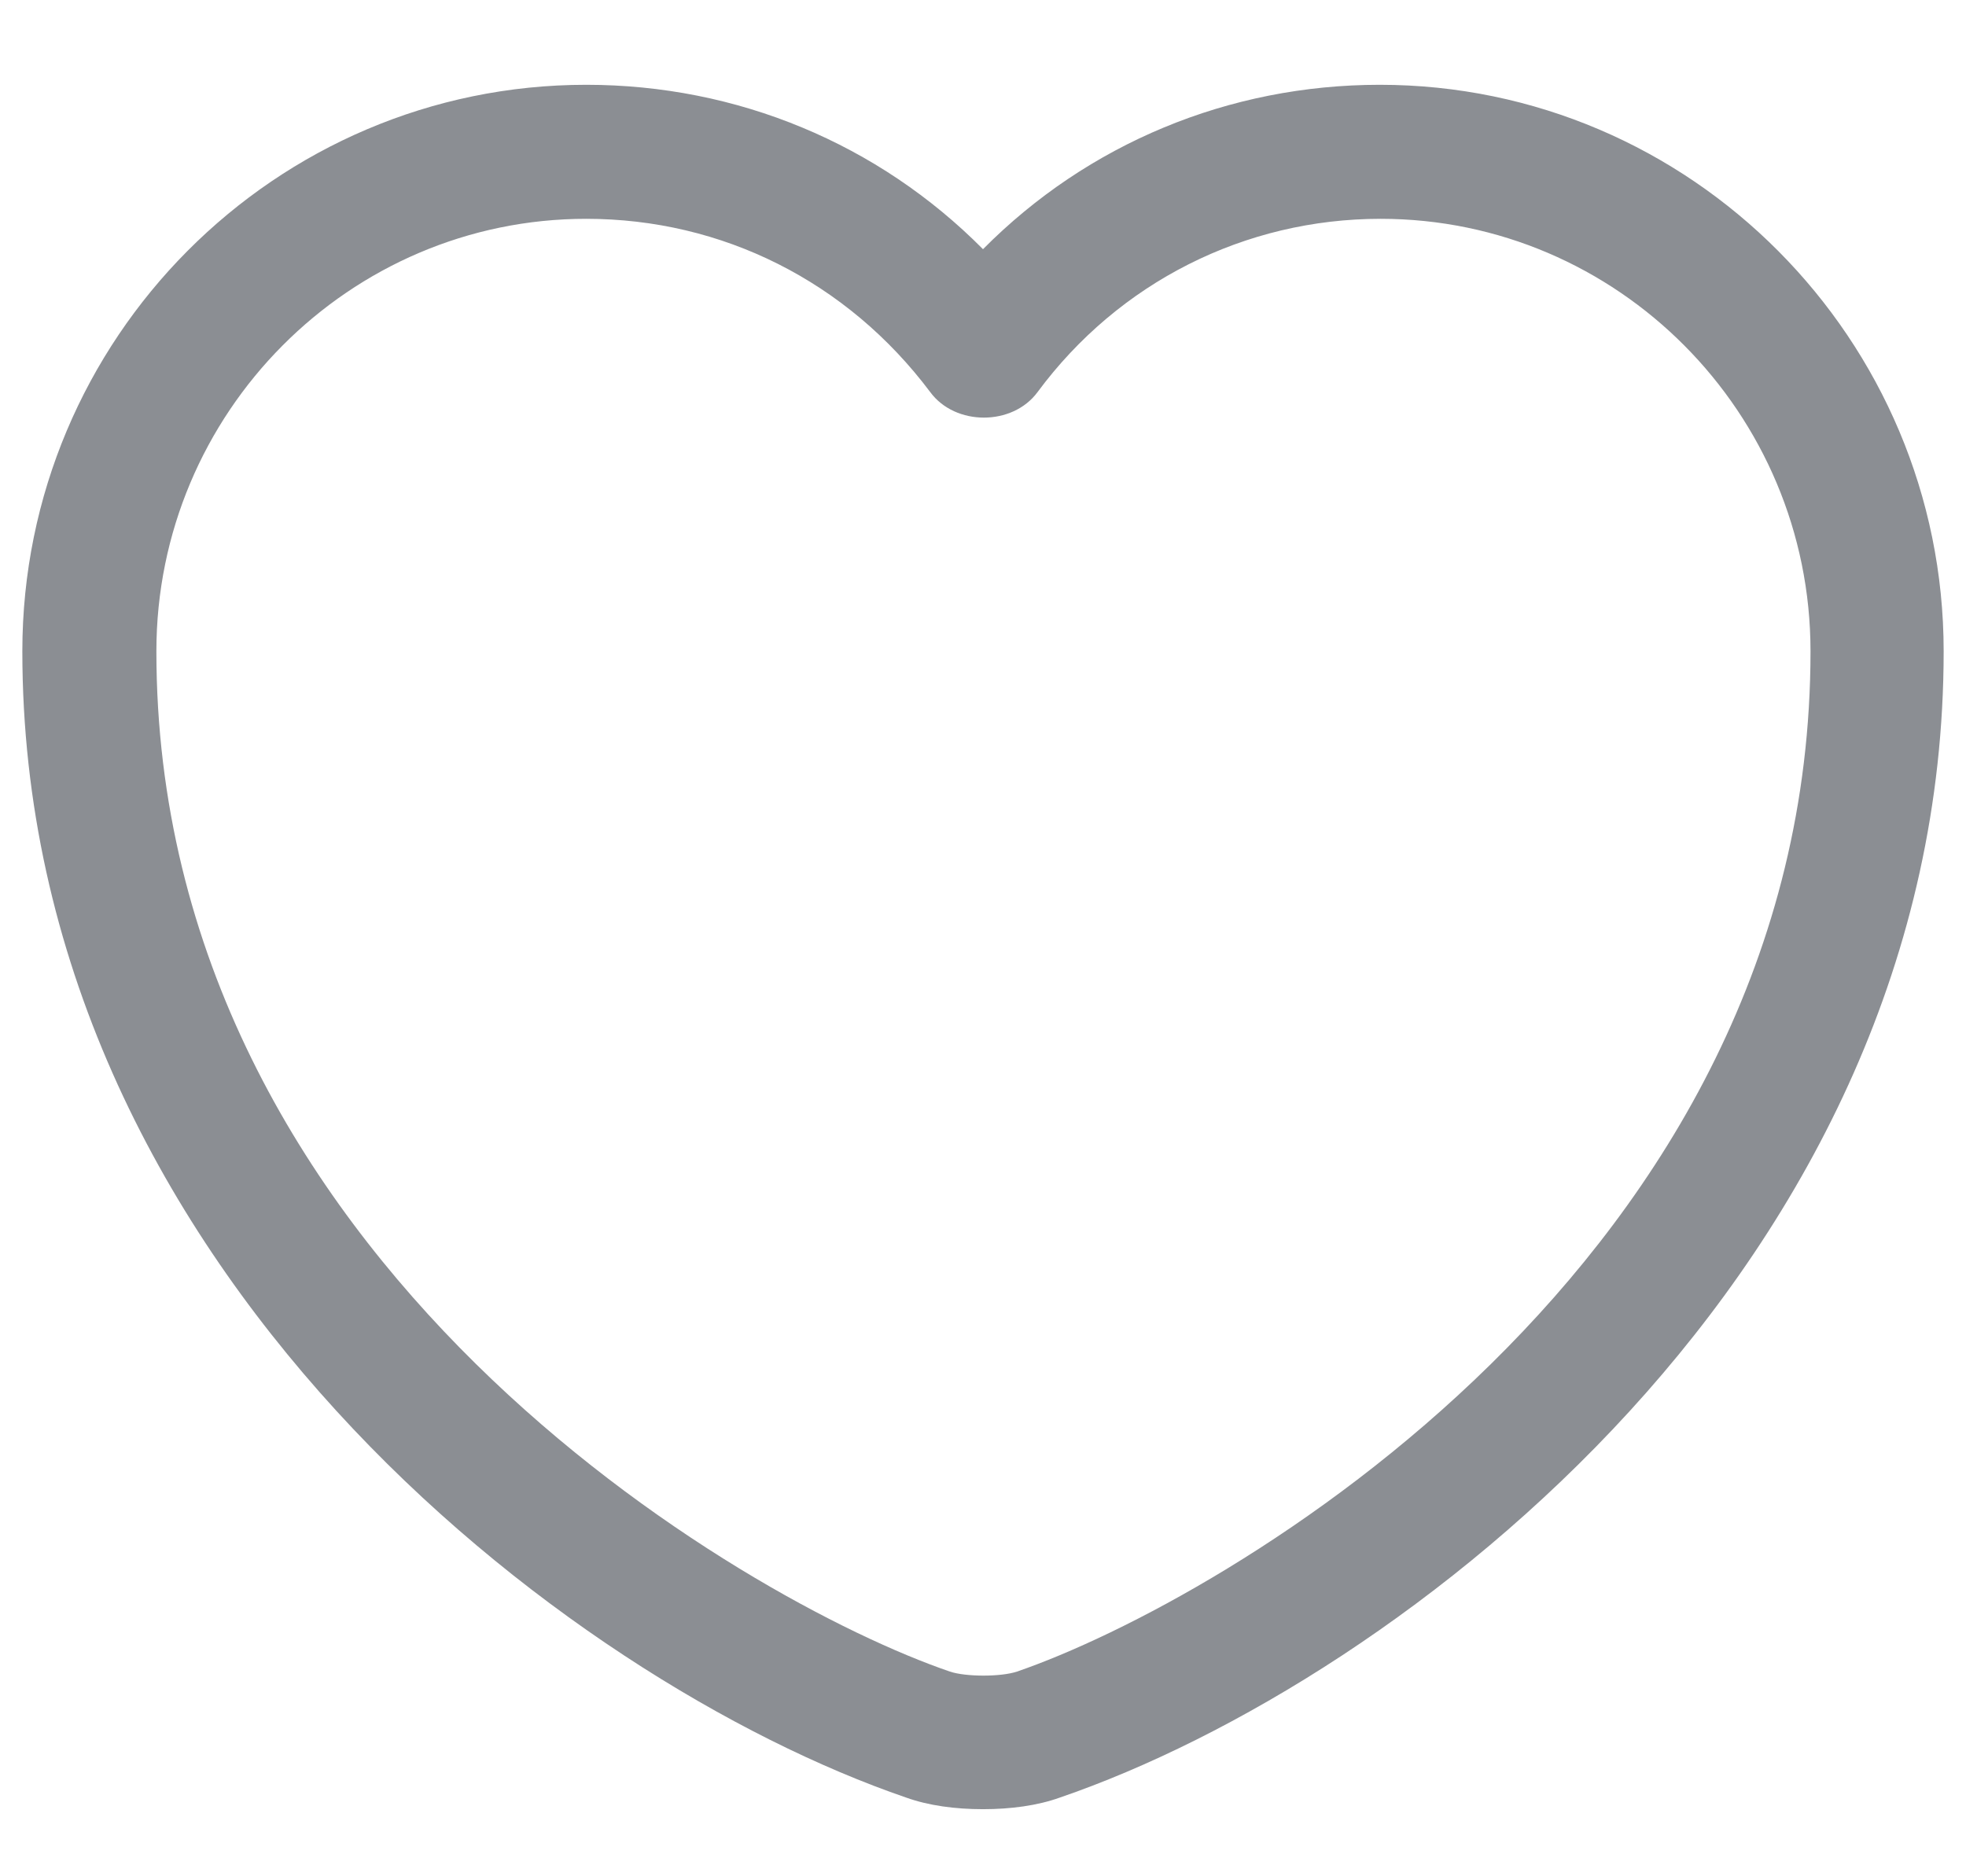 <svg width="22" height="21" viewBox="0 0 22 21" fill="none" xmlns="http://www.w3.org/2000/svg">
<path d="M11 20.249C10.69 20.249 10.39 20.209 10.14 20.119C6.32 18.809 0.25 14.159 0.25 7.289C0.25 3.789 3.08 0.949 6.56 0.949C8.25 0.949 9.83 1.609 11 2.789C12.17 1.609 13.75 0.949 15.44 0.949C18.92 0.949 21.75 3.799 21.75 7.289C21.75 14.169 15.68 18.809 11.86 20.119C11.61 20.209 11.31 20.249 11 20.249ZM6.56 2.449C3.91 2.449 1.75 4.619 1.75 7.289C1.75 14.119 8.32 17.919 10.63 18.709C10.81 18.769 11.2 18.769 11.38 18.709C13.68 17.919 20.26 14.129 20.26 7.289C20.26 4.619 18.1 2.449 15.45 2.449C13.93 2.449 12.52 3.159 11.61 4.389C11.33 4.769 10.69 4.769 10.41 4.389C9.48 3.149 8.08 2.449 6.56 2.449Z" fill="#8B8E93"/>
</svg>
